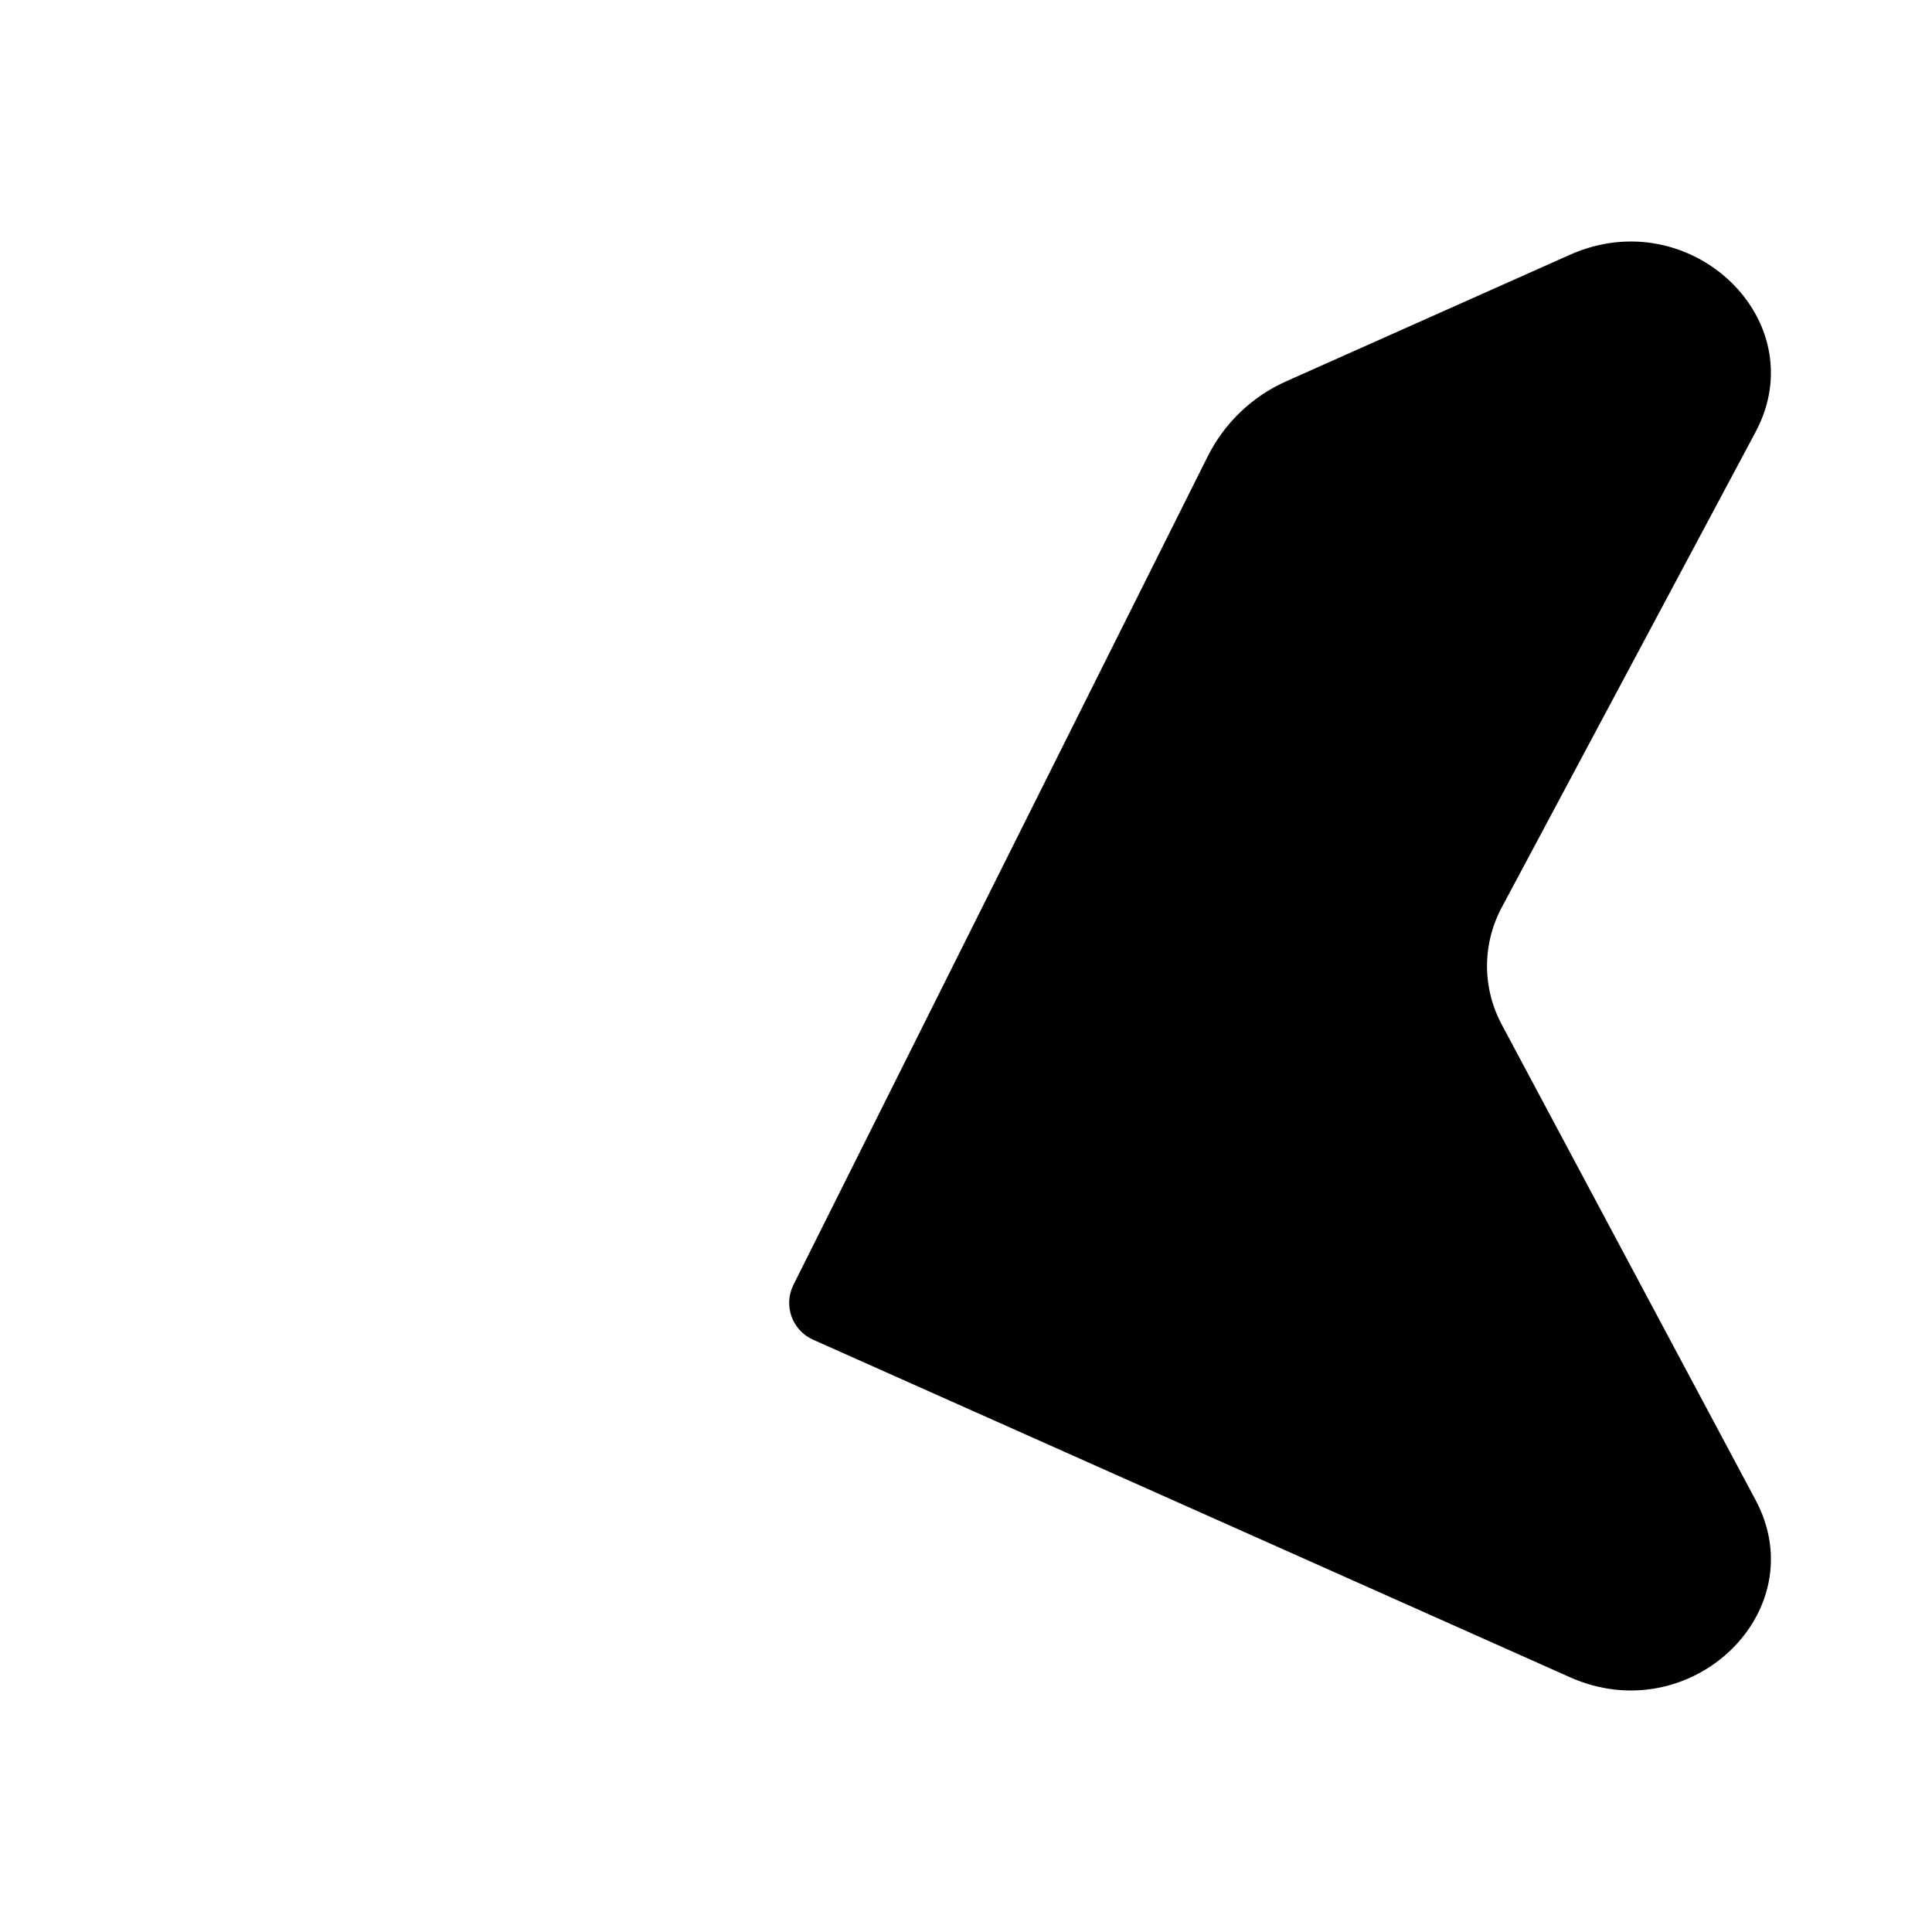 <svg width="24" height="24" viewBox="0 0 24 24" fill="none" xmlns="http://www.w3.org/2000/svg">
    <path d="M9.856 15.962C9.729 16.217 9.84 16.526 10.1 16.642L19.502 20.835C20.997 21.502 22.549 20.021 21.808 18.633L18.656 12.729C18.411 12.27 18.411 11.73 18.656 11.271L21.808 5.367C22.549 3.979 20.997 2.498 19.502 3.165L15.977 4.737C15.555 4.925 15.21 5.255 15.003 5.669L9.856 15.962Z" fill="black"/>
    <path class="pr-icon-duotone-secondary" d="M8.466 15.39C8.346 15.63 8.059 15.732 7.815 15.623L2.992 13.473C1.669 12.883 1.669 11.118 2.992 10.528L11.89 6.56C12.319 6.369 12.751 6.82 12.541 7.24L8.466 15.39Z" />
</svg>

